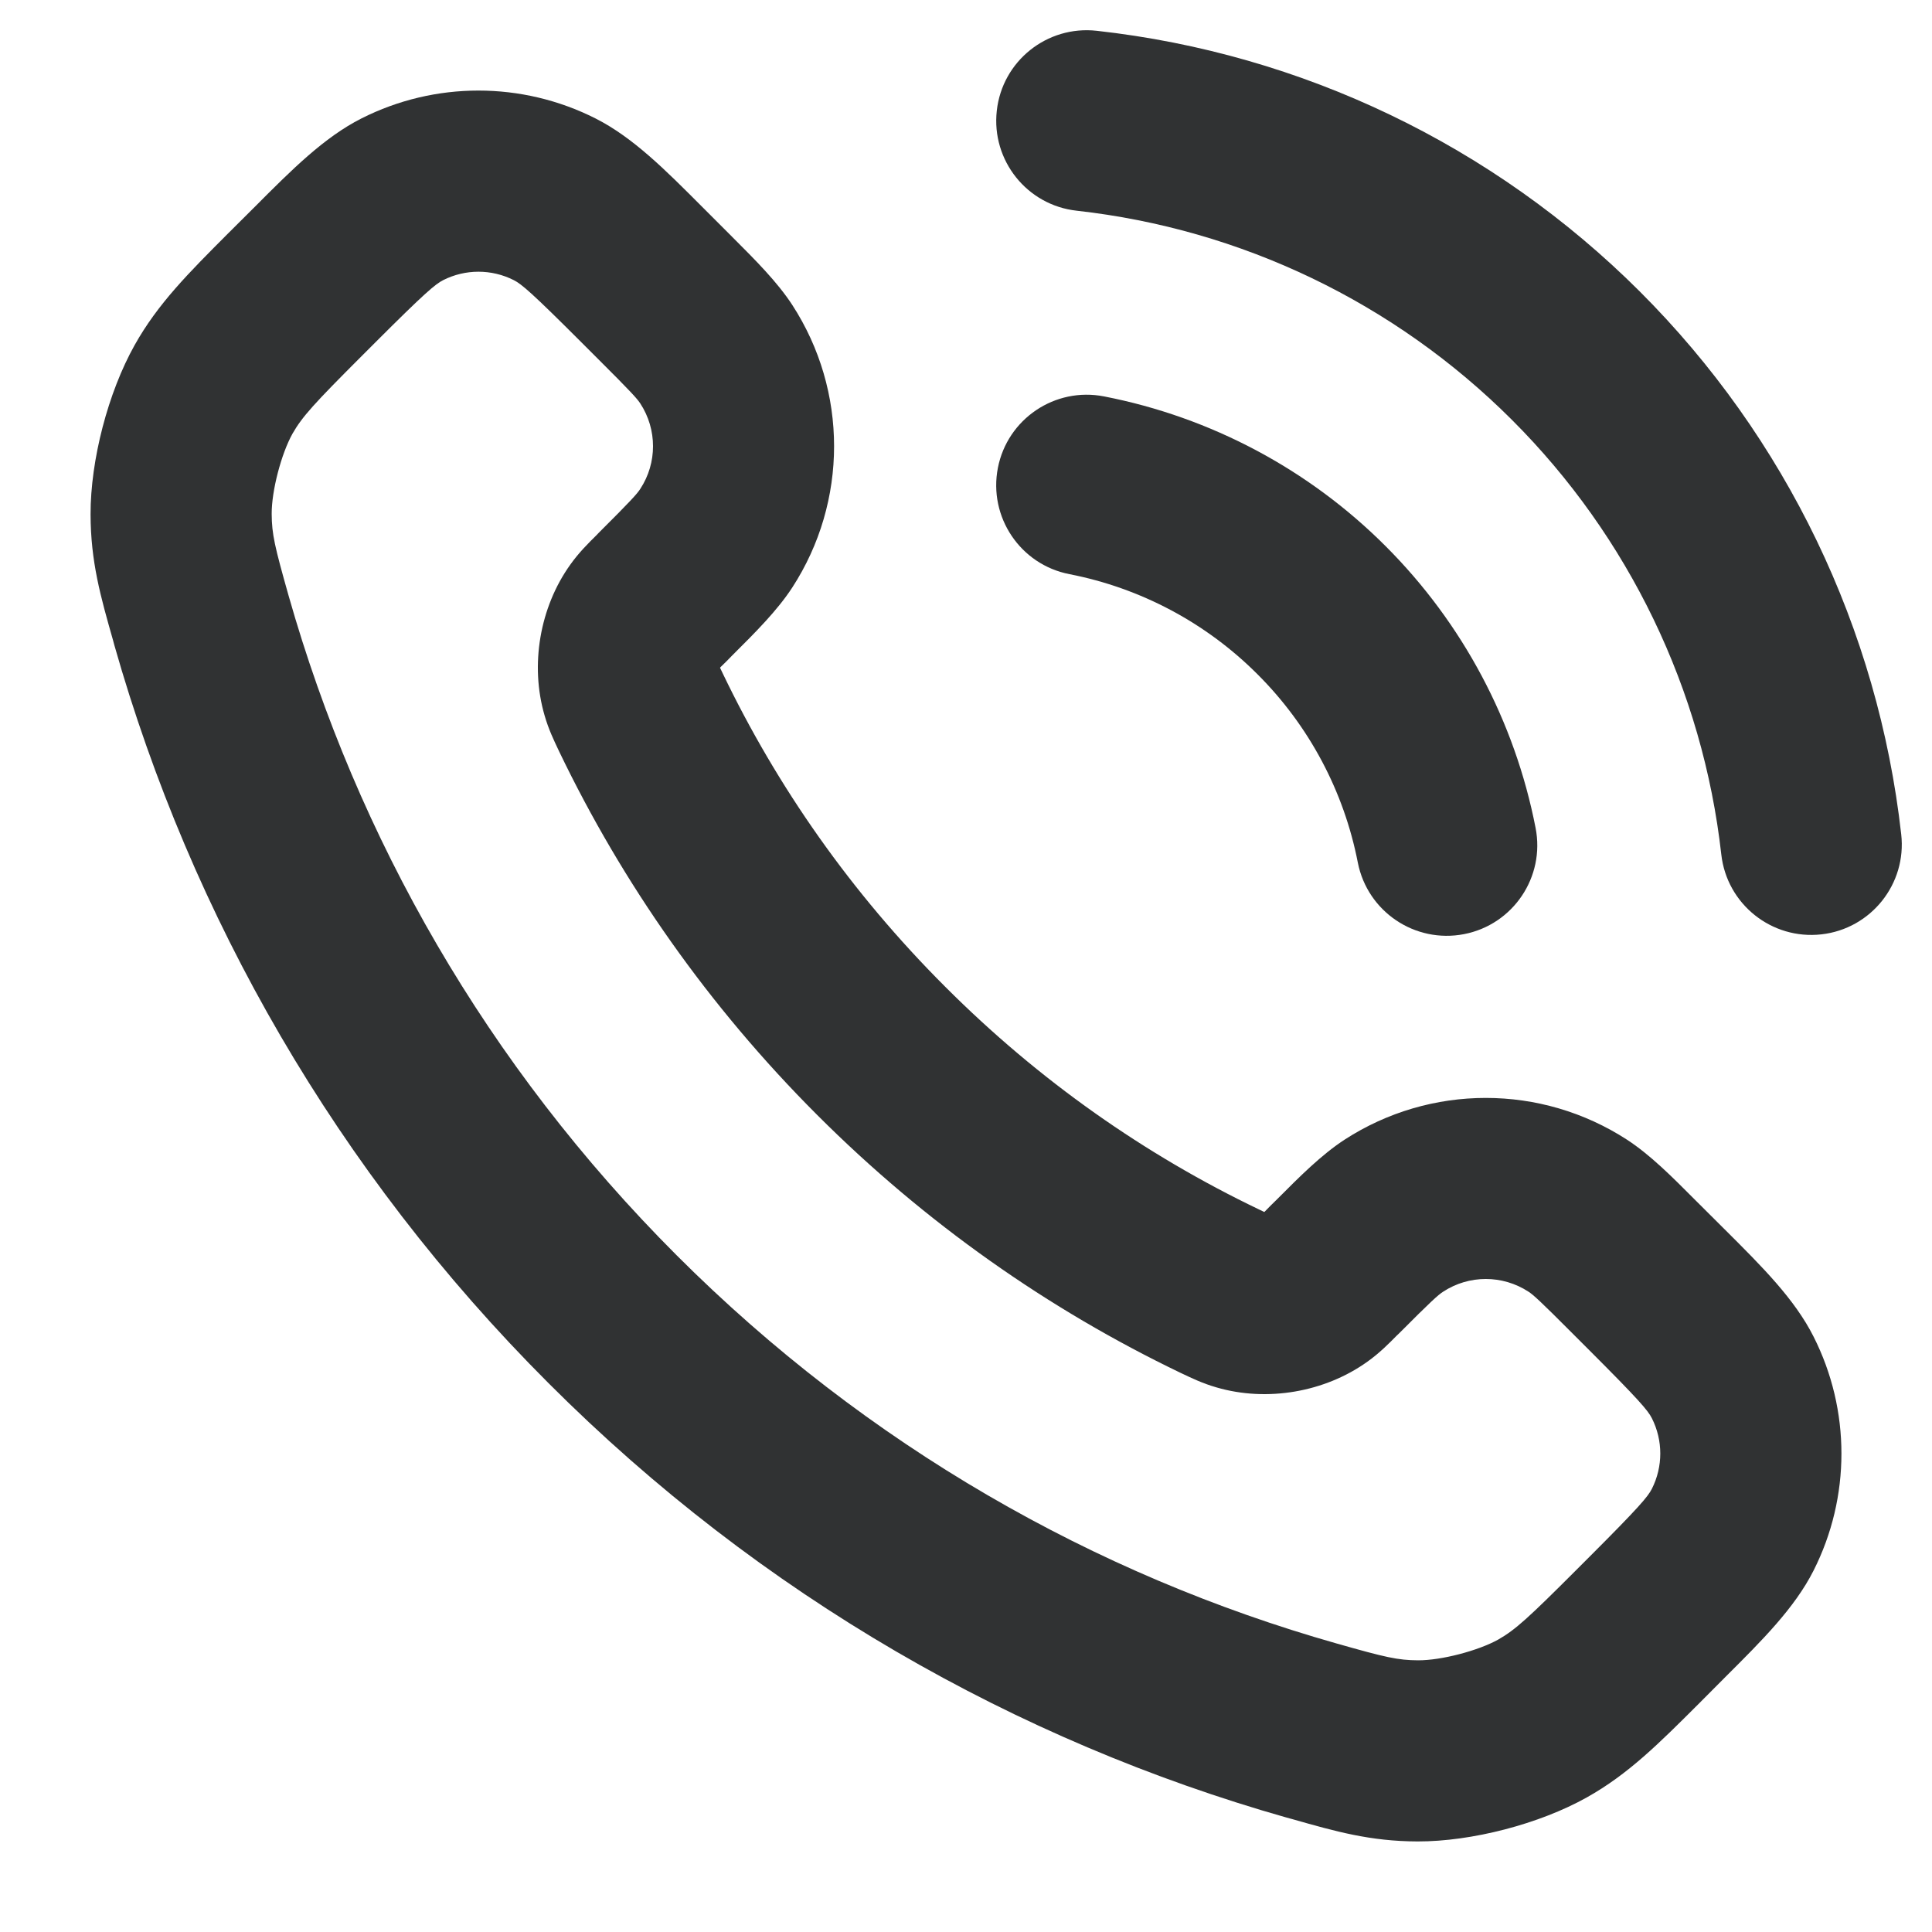 <svg width="16" height="16" viewBox="0 0 16 16" fill="none" xmlns="http://www.w3.org/2000/svg">
    <g clip-path="url(#clip0_53_4810)">
        <path
            d="M9.083 0.255C8.671 0.209 8.3 0.506 8.255 0.917C8.209 1.329 8.506 1.7 8.917 1.745C10.28 1.897 11.55 2.507 12.52 3.476C13.49 4.444 14.102 5.714 14.255 7.076C14.301 7.488 14.672 7.784 15.084 7.738C15.495 7.692 15.792 7.32 15.745 6.909C15.554 5.208 14.791 3.623 13.58 2.414C12.369 1.205 10.784 0.444 9.083 0.255Z"
            fill="#303233" />
        <path
            d="M9.144 3.283C8.737 3.203 8.343 3.469 8.264 3.875C8.185 4.282 8.45 4.676 8.857 4.755C9.447 4.87 9.99 5.159 10.415 5.585C10.841 6.01 11.13 6.553 11.245 7.144C11.325 7.55 11.718 7.815 12.125 7.736C12.531 7.657 12.797 7.263 12.717 6.856C12.545 5.973 12.113 5.161 11.476 4.524C10.84 3.887 10.027 3.455 9.144 3.283Z"
            fill="#303233" />
        <path fill-rule="evenodd" clip-rule="evenodd"
            d="M4.932 0.981C4.322 0.673 3.602 0.673 2.993 0.981C2.683 1.138 2.415 1.407 2.114 1.709L1.885 1.937C1.562 2.261 1.307 2.515 1.115 2.858C0.895 3.25 0.749 3.811 0.75 4.26C0.751 4.653 0.833 4.94 0.936 5.302L0.947 5.343C1.583 7.582 2.782 9.695 4.544 11.456C6.305 13.218 8.418 14.417 10.657 15.053L10.698 15.064C11.06 15.167 11.347 15.249 11.74 15.25C12.189 15.251 12.75 15.105 13.142 14.885C13.485 14.693 13.739 14.438 14.063 14.115L14.291 13.886C14.593 13.585 14.862 13.317 15.019 13.007C15.327 12.398 15.327 11.678 15.019 11.069C14.862 10.758 14.593 10.49 14.291 10.189L14.04 9.939C13.842 9.74 13.666 9.564 13.475 9.439C12.763 8.977 11.846 8.977 11.134 9.439C10.943 9.564 10.767 9.74 10.569 9.939L10.523 9.984L10.474 10.034L10.47 10.037L10.424 10.015C9.486 9.565 8.606 8.951 7.828 8.172C7.049 7.394 6.435 6.514 5.985 5.576L5.963 5.53L5.966 5.526L6.016 5.477L6.061 5.431C6.26 5.233 6.436 5.057 6.561 4.866C7.023 4.154 7.023 3.237 6.561 2.525C6.436 2.334 6.26 2.158 6.061 1.959L5.811 1.709C5.51 1.407 5.242 1.138 4.932 0.981ZM3.67 2.32C3.854 2.227 4.071 2.227 4.255 2.32C4.32 2.353 4.406 2.426 4.819 2.839L4.955 2.975C5.227 3.246 5.277 3.302 5.303 3.342C5.443 3.557 5.443 3.834 5.303 4.048C5.277 4.089 5.227 4.145 4.955 4.416L4.939 4.433C4.876 4.495 4.793 4.577 4.723 4.676C4.47 5.029 4.388 5.508 4.51 5.925C4.543 6.041 4.59 6.137 4.624 6.209L4.632 6.226C5.155 7.314 5.867 8.333 6.767 9.233C7.667 10.133 8.686 10.845 9.774 11.368L9.791 11.376C9.863 11.41 9.959 11.457 10.075 11.49C10.492 11.612 10.971 11.53 11.324 11.277C11.423 11.207 11.505 11.124 11.567 11.061L11.584 11.045C11.855 10.773 11.911 10.723 11.952 10.697C12.166 10.557 12.443 10.557 12.658 10.697C12.698 10.723 12.754 10.773 13.025 11.045L13.161 11.181C13.574 11.594 13.647 11.68 13.68 11.745C13.773 11.929 13.773 12.146 13.68 12.33C13.647 12.395 13.574 12.482 13.161 12.895L13.051 13.005C12.658 13.398 12.55 13.497 12.408 13.578C12.241 13.671 11.935 13.751 11.744 13.75C11.575 13.749 11.475 13.726 11.067 13.61C9.067 13.042 7.18 11.972 5.604 10.396C4.028 8.82 2.958 6.933 2.39 4.933C2.275 4.526 2.251 4.425 2.25 4.256C2.249 4.065 2.329 3.759 2.422 3.592C2.503 3.45 2.602 3.342 2.995 2.949L3.105 2.839C3.518 2.426 3.605 2.353 3.67 2.32Z"
            fill="#303233" />
    </g>
    <defs>
        <clipPath id="clip0_53_4810">
            <rect width="16" height="16" fill="white" />
        </clipPath>
    </defs>
</svg>
